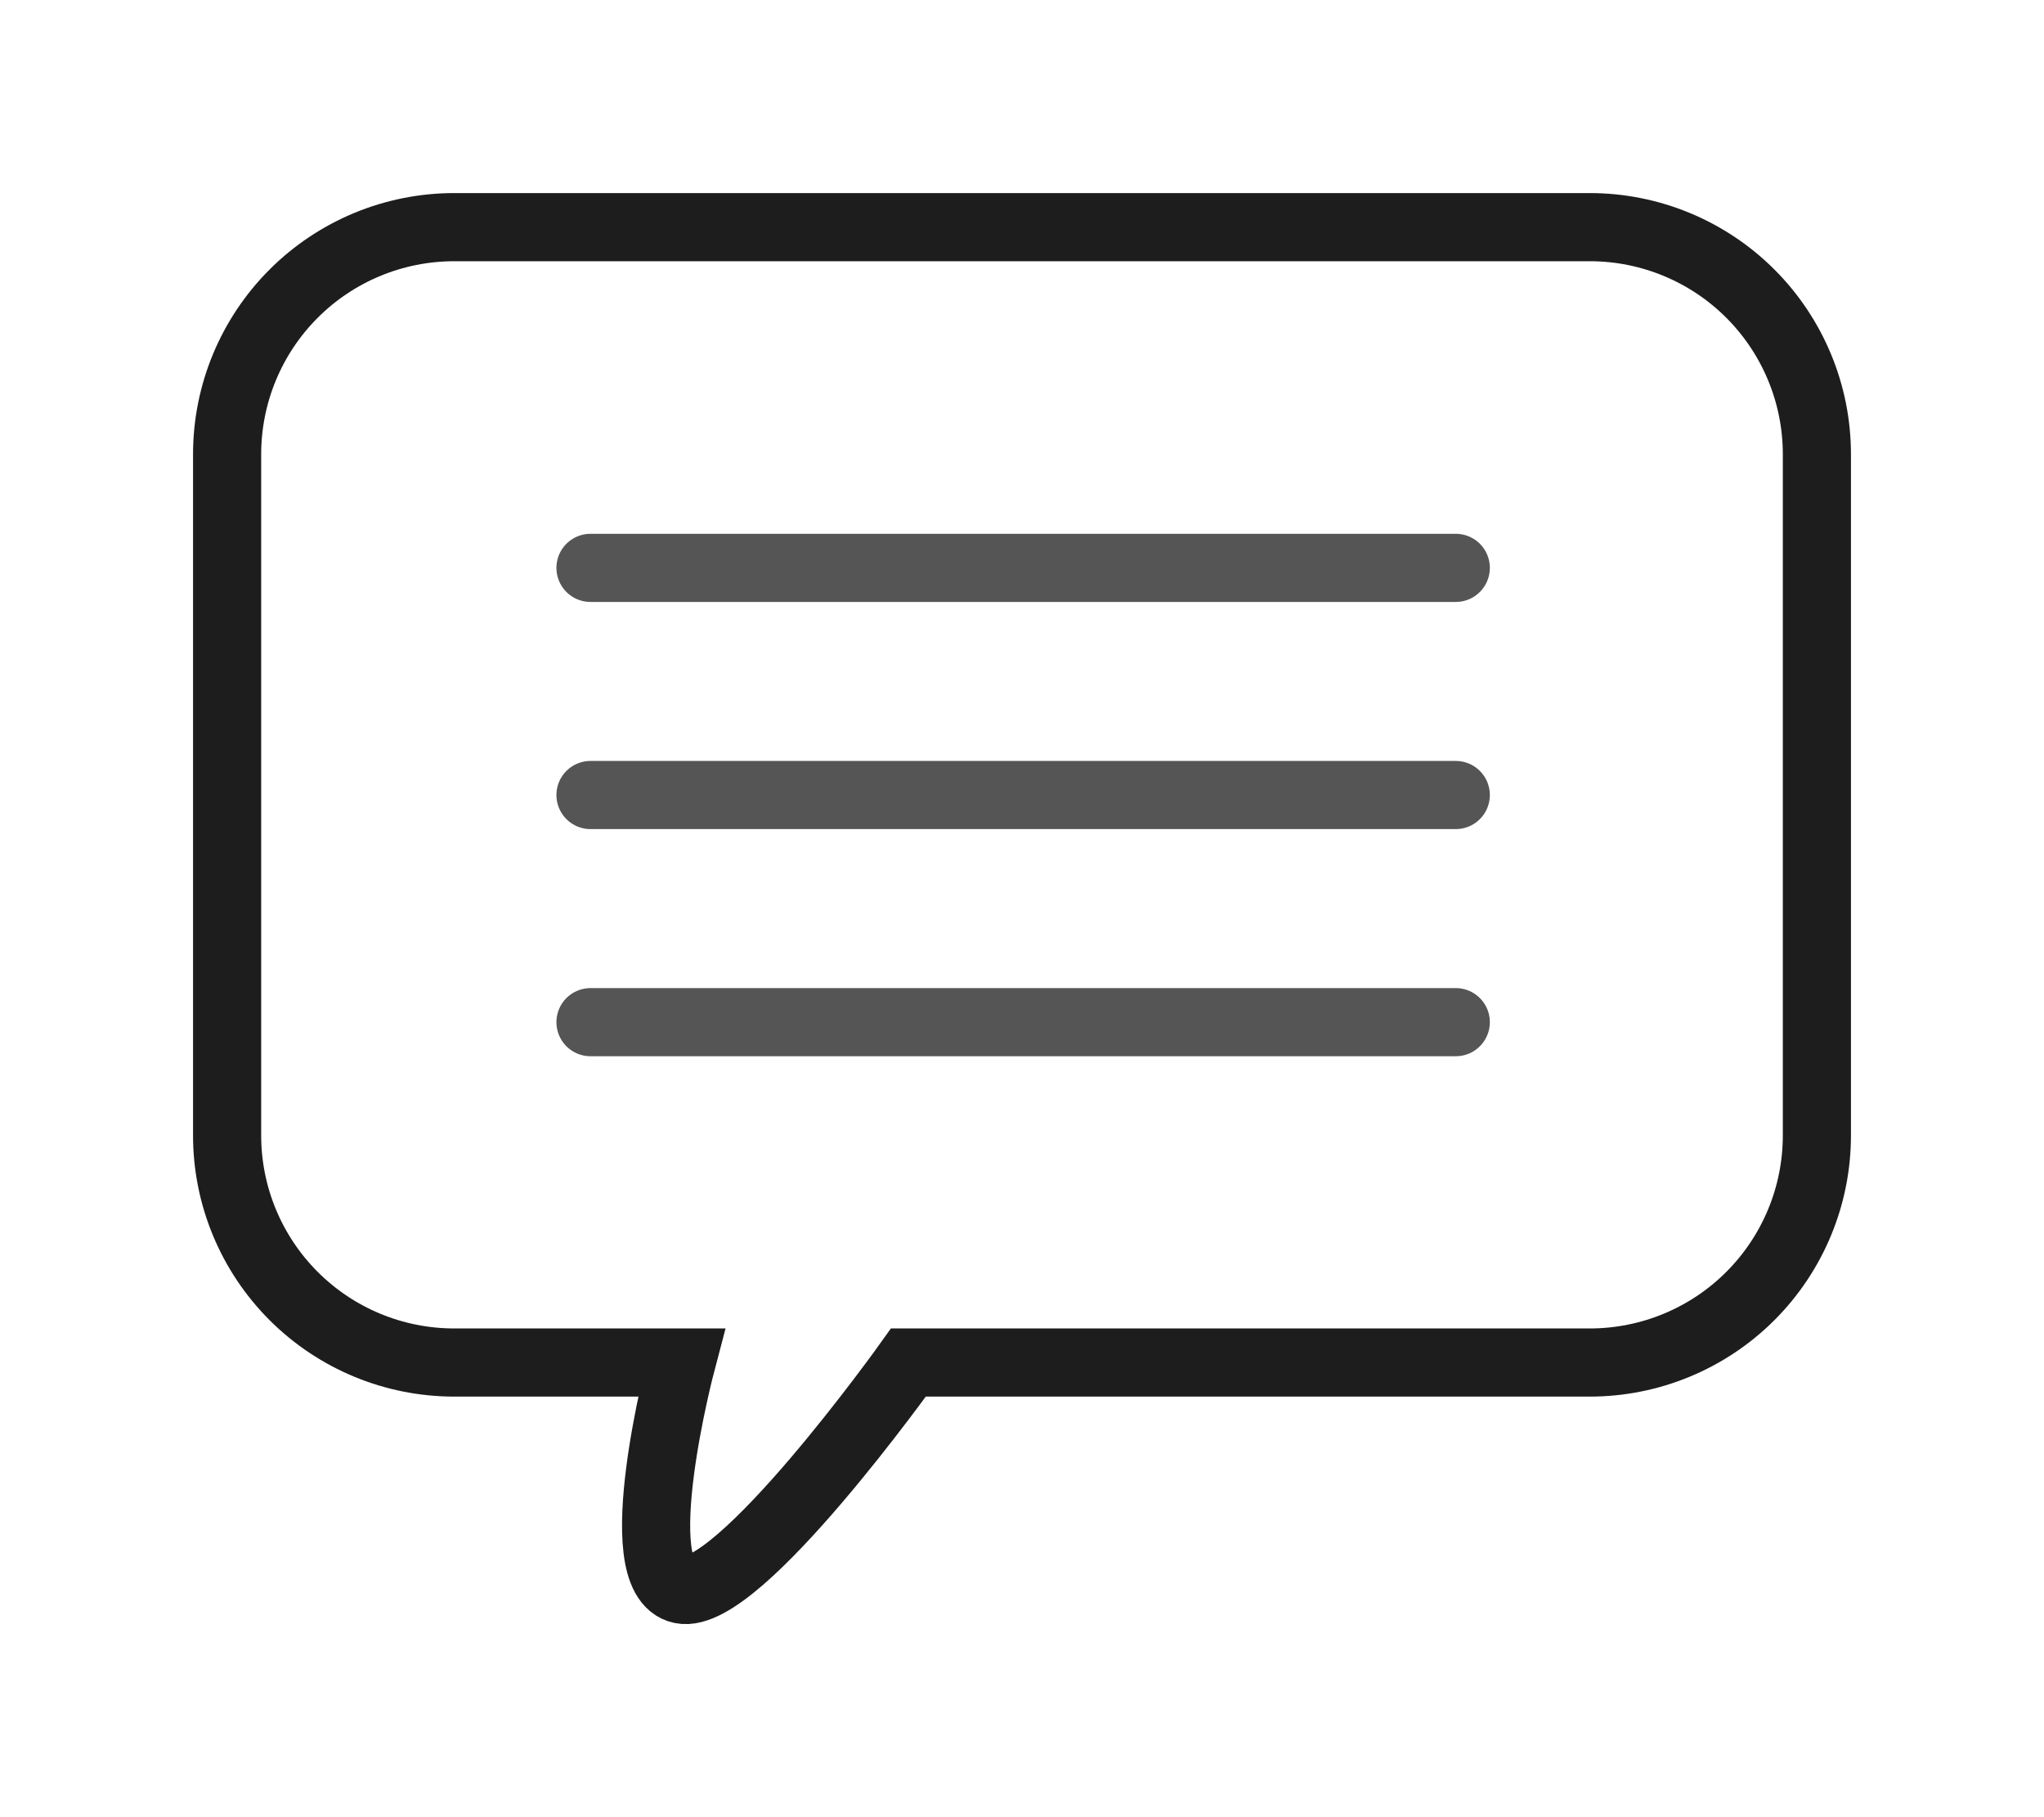 <svg width="90" height="80" viewBox="0 0 90 80" fill="none" xmlns="http://www.w3.org/2000/svg">
<path d="M20 10H70C72.652 10 75.196 11.053 77.071 12.928C78.946 14.803 80 17.346 80 19.997V49.987C80 52.639 78.946 55.181 77.071 57.056C75.196 58.931 72.652 59.984 70 59.984H40C40 59.984 32.5 70.5 30 69.981C27.5 69.462 30 59.984 30 59.984H20C17.348 59.984 14.804 58.931 12.929 57.056C11.054 55.181 10 52.639 10 49.987V19.997C10 17.346 11.054 14.803 12.929 12.928C14.804 11.053 17.348 10 20 10Z" stroke="#1D1D1D" stroke-width="3"/>
<path d="M26 25H64.1" stroke="#555555" stroke-width="3" stroke-linecap="round"/>
<path d="M26 35H64.1" stroke="#555555" stroke-width="3" stroke-linecap="round"/>
<path d="M26 45H64.1" stroke="#555555" stroke-width="3" stroke-linecap="round"/>
</svg>
